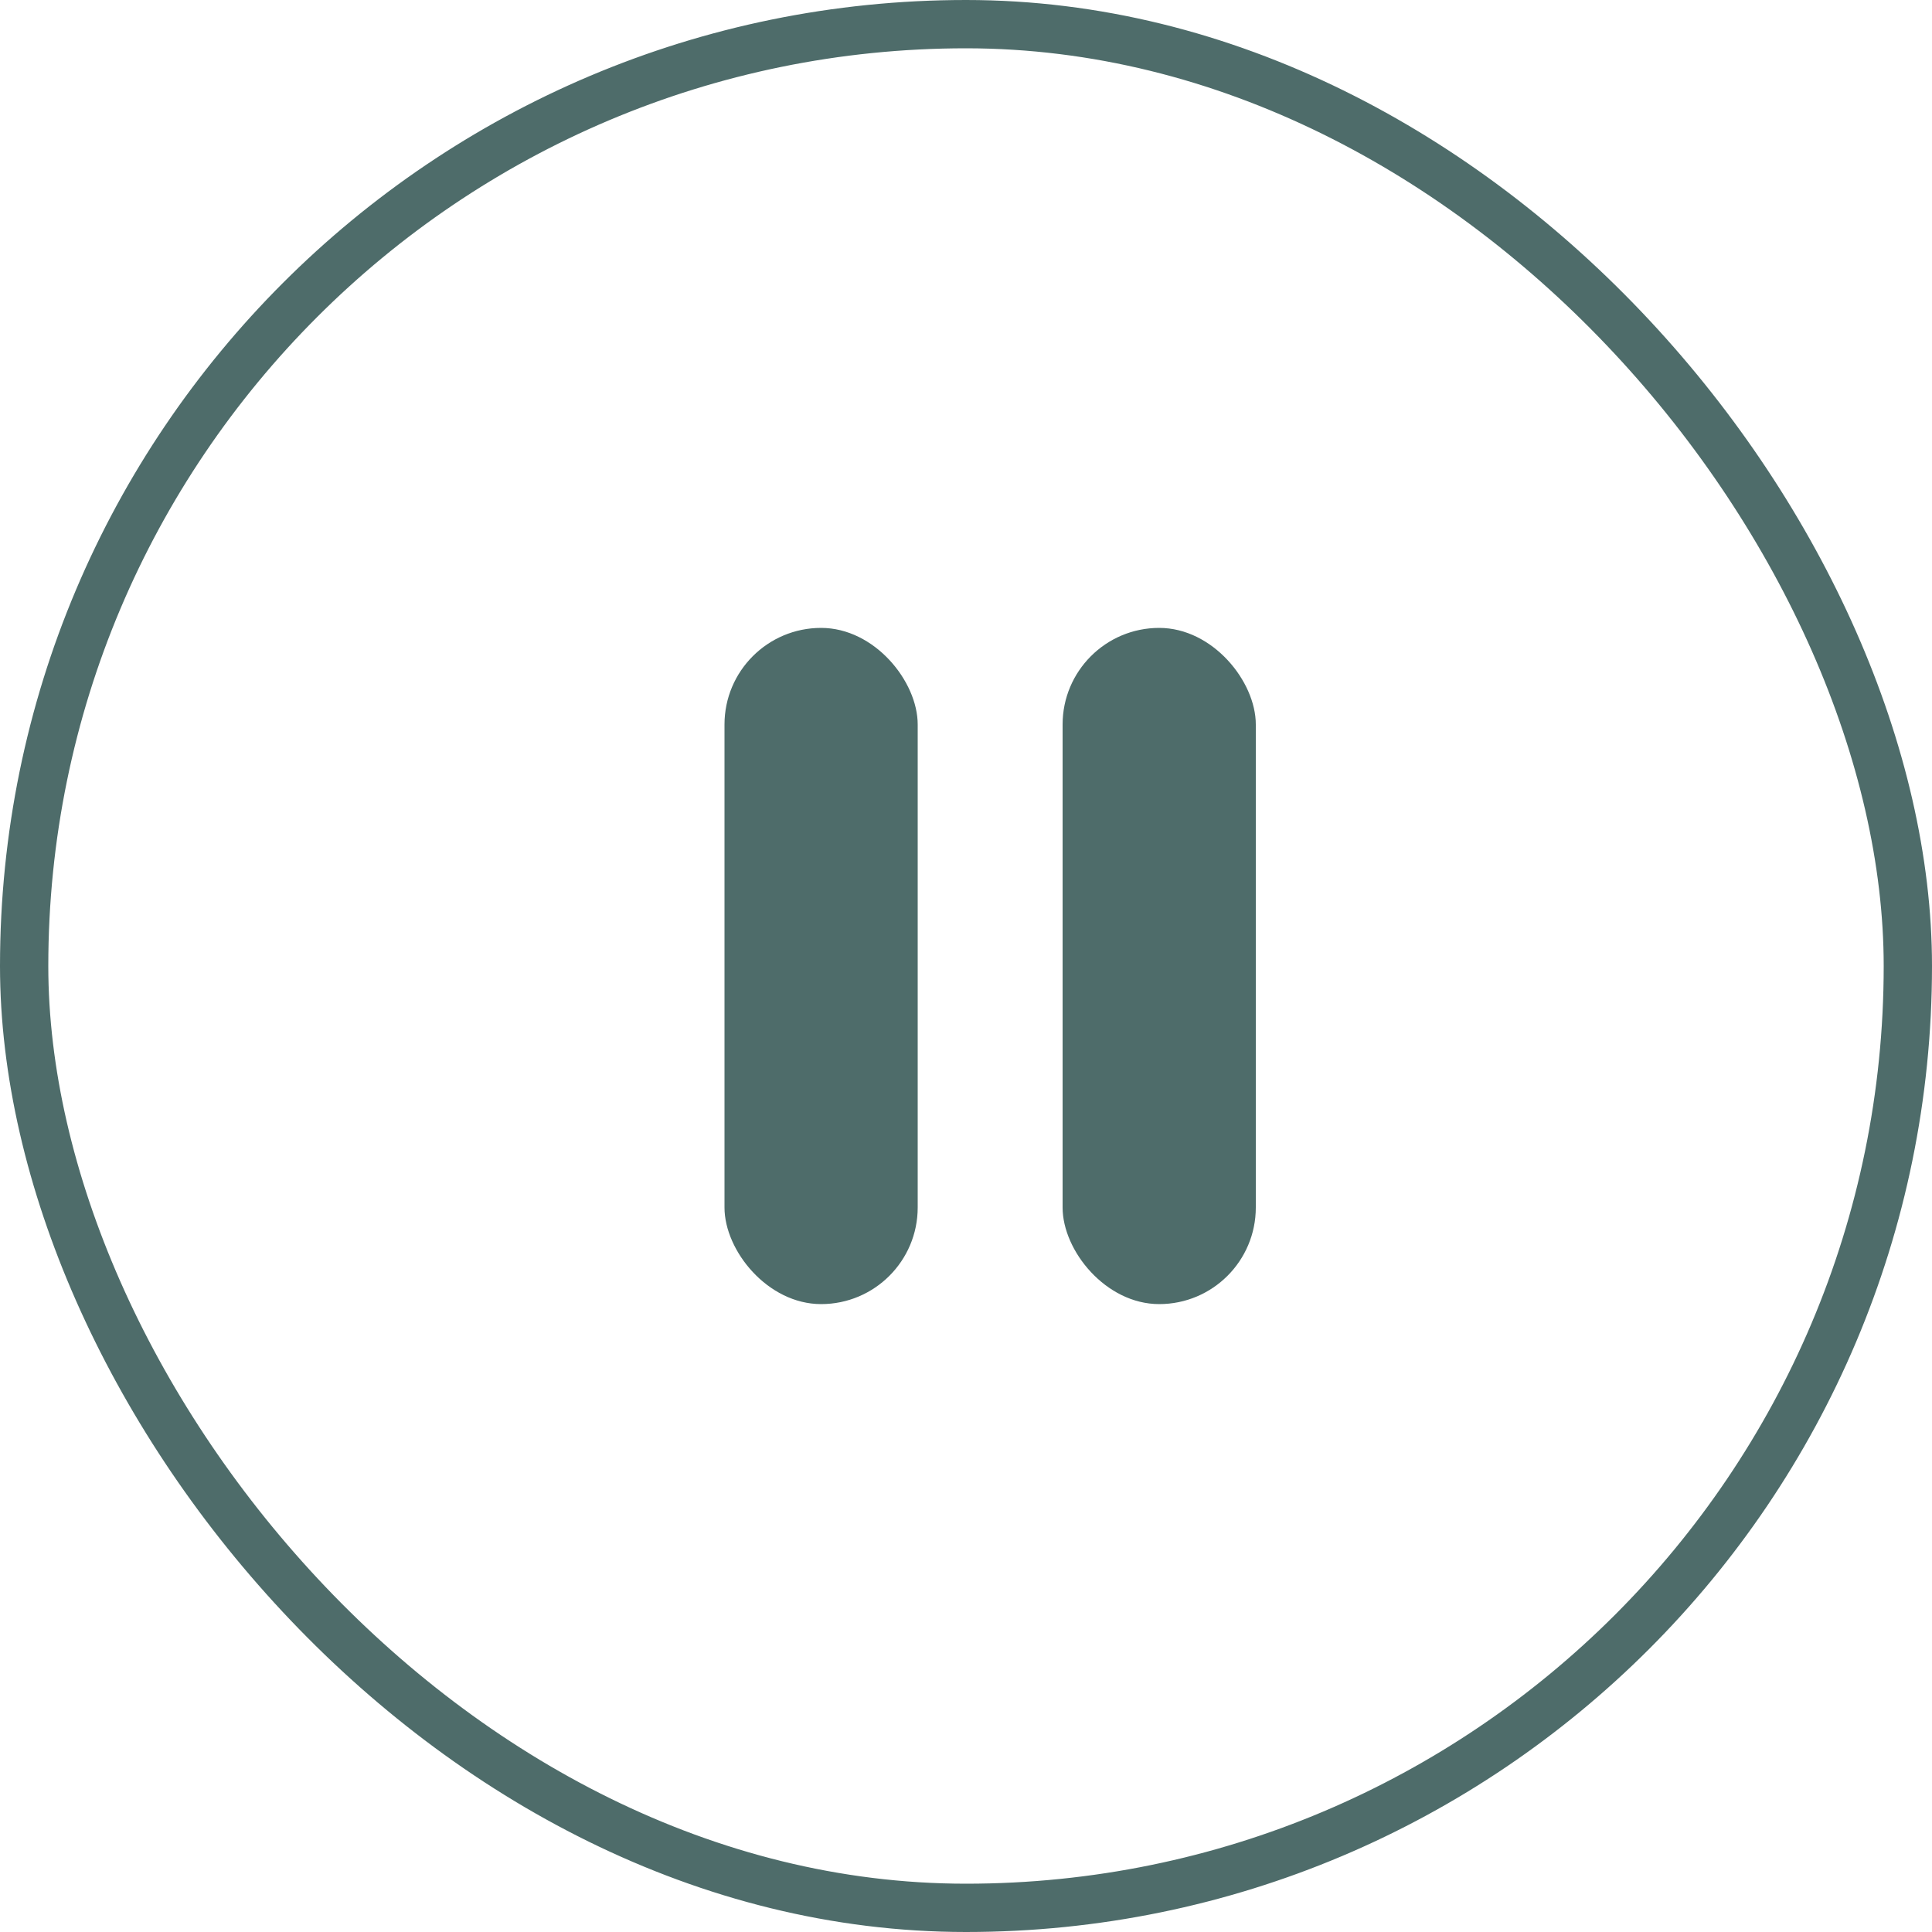 <svg width="36" height="36" xmlns="http://www.w3.org/2000/svg"><g fill="none" fill-rule="evenodd"><rect x=".45" y=".45" width="35.1" height="35.1" rx="17.55" stroke="#4E6C6A" stroke-width=".9"/><g transform="translate(13.5 11.7)" fill="#4E6C6A"><rect width="3.6" height="12.6" rx="1.8"/><rect x="6.3" width="3.6" height="12.6" rx="1.8"/></g></g></svg>